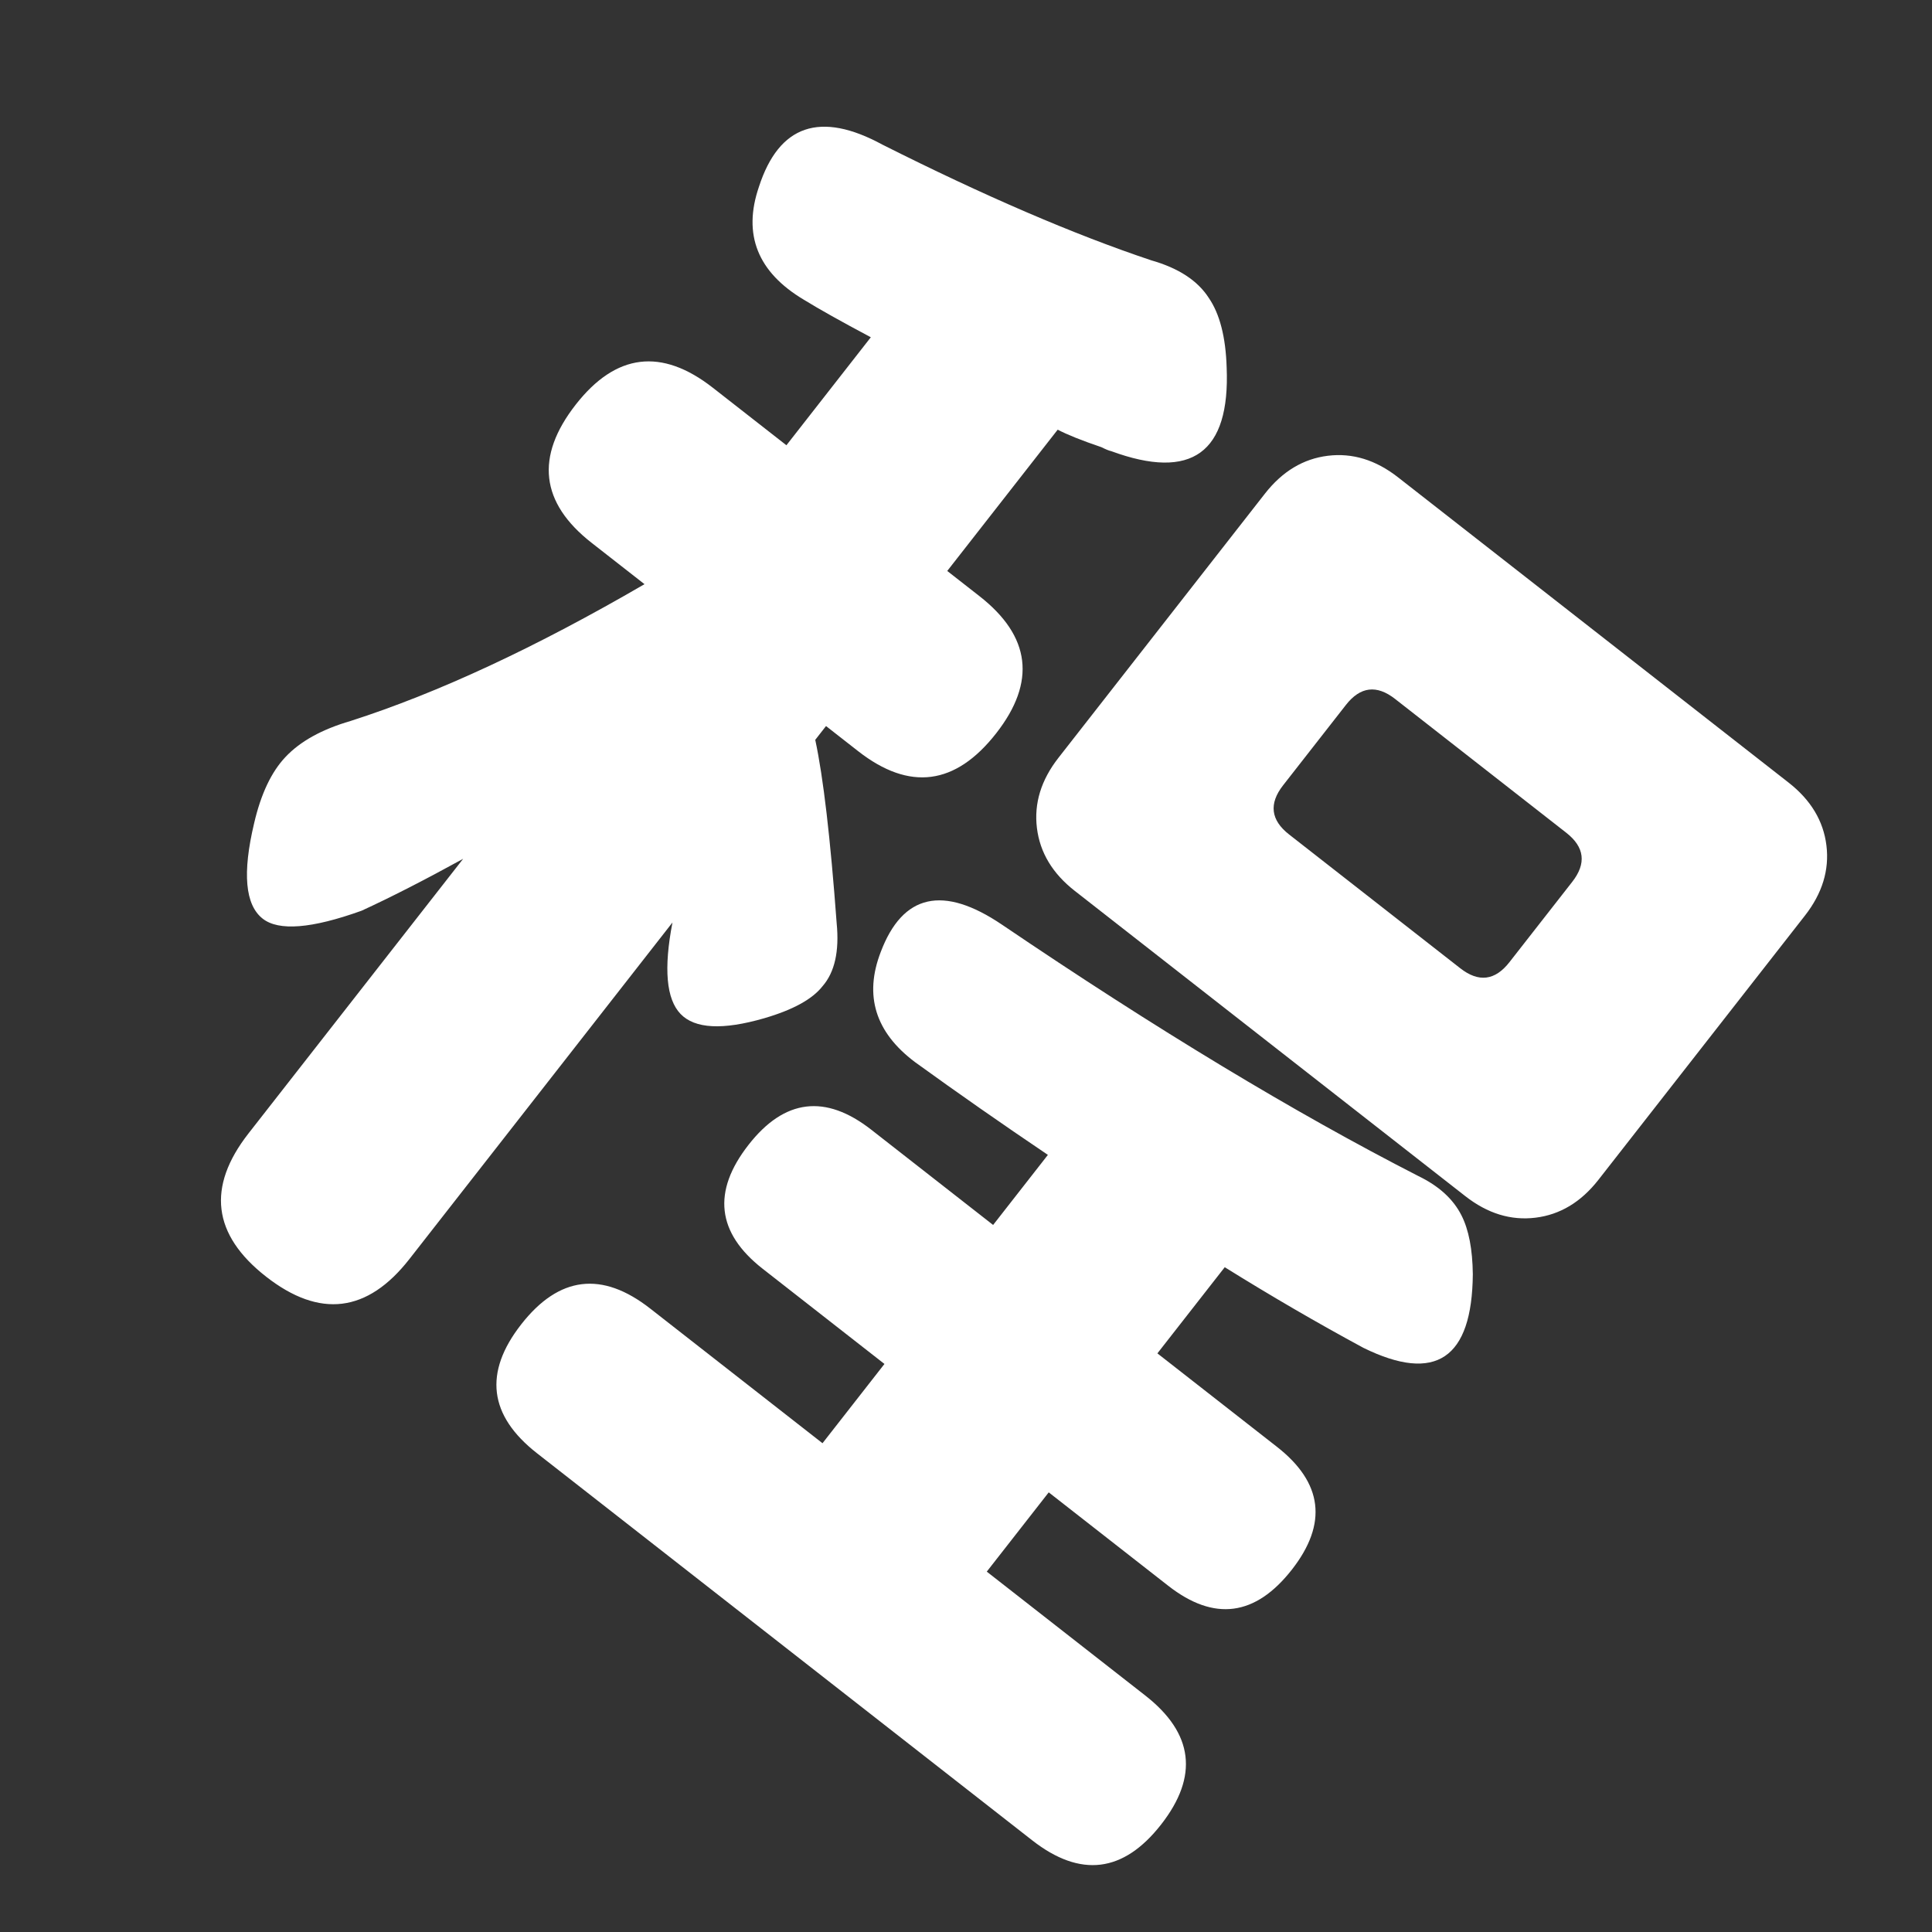 <svg width="106" height="106" viewBox="0 0 106 106" fill="none" xmlns="http://www.w3.org/2000/svg">
<rect x="0" y="0" width="106" height="106" fill="#333333" stroke="none"/>
<path d="M14.599 70.044C11.658 67.745 11.337 65.125 13.636 62.183L25.411 47.119C23.275 48.293 21.416 49.243 19.833 49.969C17.103 50.949 15.297 51.094 14.415 50.405C13.448 49.649 13.291 47.902 13.944 45.162C14.317 43.559 14.89 42.349 15.664 41.532C16.471 40.673 17.663 40.014 19.24 39.555C24.029 38.018 29.403 35.517 35.361 32.051L32.462 29.785C29.647 27.584 29.356 25.055 31.589 22.198C33.79 19.382 36.298 19.075 39.113 21.276L43.147 24.429L47.778 18.504C46.152 17.639 44.928 16.953 44.106 16.446C41.566 14.934 40.743 12.869 41.638 10.252C42.74 6.849 45.002 6.078 48.421 7.939C54.009 10.749 58.922 12.864 63.161 14.282C64.657 14.707 65.71 15.395 66.321 16.346C66.922 17.222 67.249 18.493 67.301 20.158C67.496 24.845 65.385 26.377 60.968 24.753C60.851 24.729 60.671 24.656 60.428 24.534C59.358 24.171 58.559 23.851 58.031 23.574L51.971 31.326L53.736 32.706C56.551 34.906 56.859 37.414 54.658 40.23C52.425 43.087 49.9 43.415 47.085 41.215L45.32 39.835L44.729 40.592C45.168 42.627 45.56 45.98 45.904 50.649C46.055 52.188 45.797 53.341 45.131 54.106C44.573 54.821 43.505 55.407 41.927 55.867C39.653 56.525 38.123 56.447 37.339 55.631C36.555 54.815 36.407 53.143 36.895 50.613L27.929 62.085L22.46 69.081C20.161 72.022 17.541 72.343 14.599 70.044ZM29.465 79.735C26.817 77.665 26.528 75.307 28.598 72.66C30.667 70.013 33.025 69.724 35.672 71.793L45.127 79.183L48.526 74.834L41.845 69.612C39.324 67.641 39.065 65.374 41.069 62.811C43.039 60.29 45.285 60.014 47.806 61.985L54.488 67.208L57.493 63.363C54.967 61.659 52.536 59.962 50.201 58.272C48.025 56.639 47.399 54.626 48.321 52.234C49.526 49.046 51.745 48.547 54.977 50.734C63.429 56.461 71.04 61.057 77.81 64.52C78.941 65.066 79.732 65.786 80.183 66.68C80.584 67.467 80.791 68.543 80.807 69.909C80.768 74.549 78.767 75.897 74.805 73.95C72.282 72.588 69.746 71.113 67.196 69.526L63.501 74.253L70.056 79.377C72.577 81.347 72.852 83.593 70.882 86.115C68.878 88.678 66.616 88.974 64.094 87.003L57.539 81.879L54.14 86.228L62.838 93.027C65.485 95.097 65.774 97.455 63.705 100.102C61.636 102.749 59.278 103.038 56.63 100.969L43.016 90.327L29.465 79.735ZM58.966 48.877C57.748 47.925 57.056 46.775 56.891 45.427C56.726 44.08 57.119 42.797 58.072 41.578L69.403 27.081C70.356 25.863 71.506 25.171 72.853 25.006C74.201 24.84 75.484 25.234 76.703 26.187L87.418 34.562L98.133 42.938C99.351 43.89 100.043 45.04 100.208 46.388C100.373 47.735 99.98 49.018 99.027 50.237L87.696 64.734C86.743 65.952 85.593 66.644 84.246 66.809C82.898 66.975 81.615 66.581 80.396 65.628L58.966 48.877ZM70.726 45.783L75.391 49.429L80.118 53.124C81.126 53.913 82.025 53.802 82.813 52.794L86.262 48.382C87.05 47.373 86.94 46.475 85.931 45.687L76.54 38.346C75.531 37.558 74.633 37.668 73.845 38.676L70.396 43.088C69.608 44.097 69.718 44.995 70.726 45.783Z" fill="white"/>
</svg>

